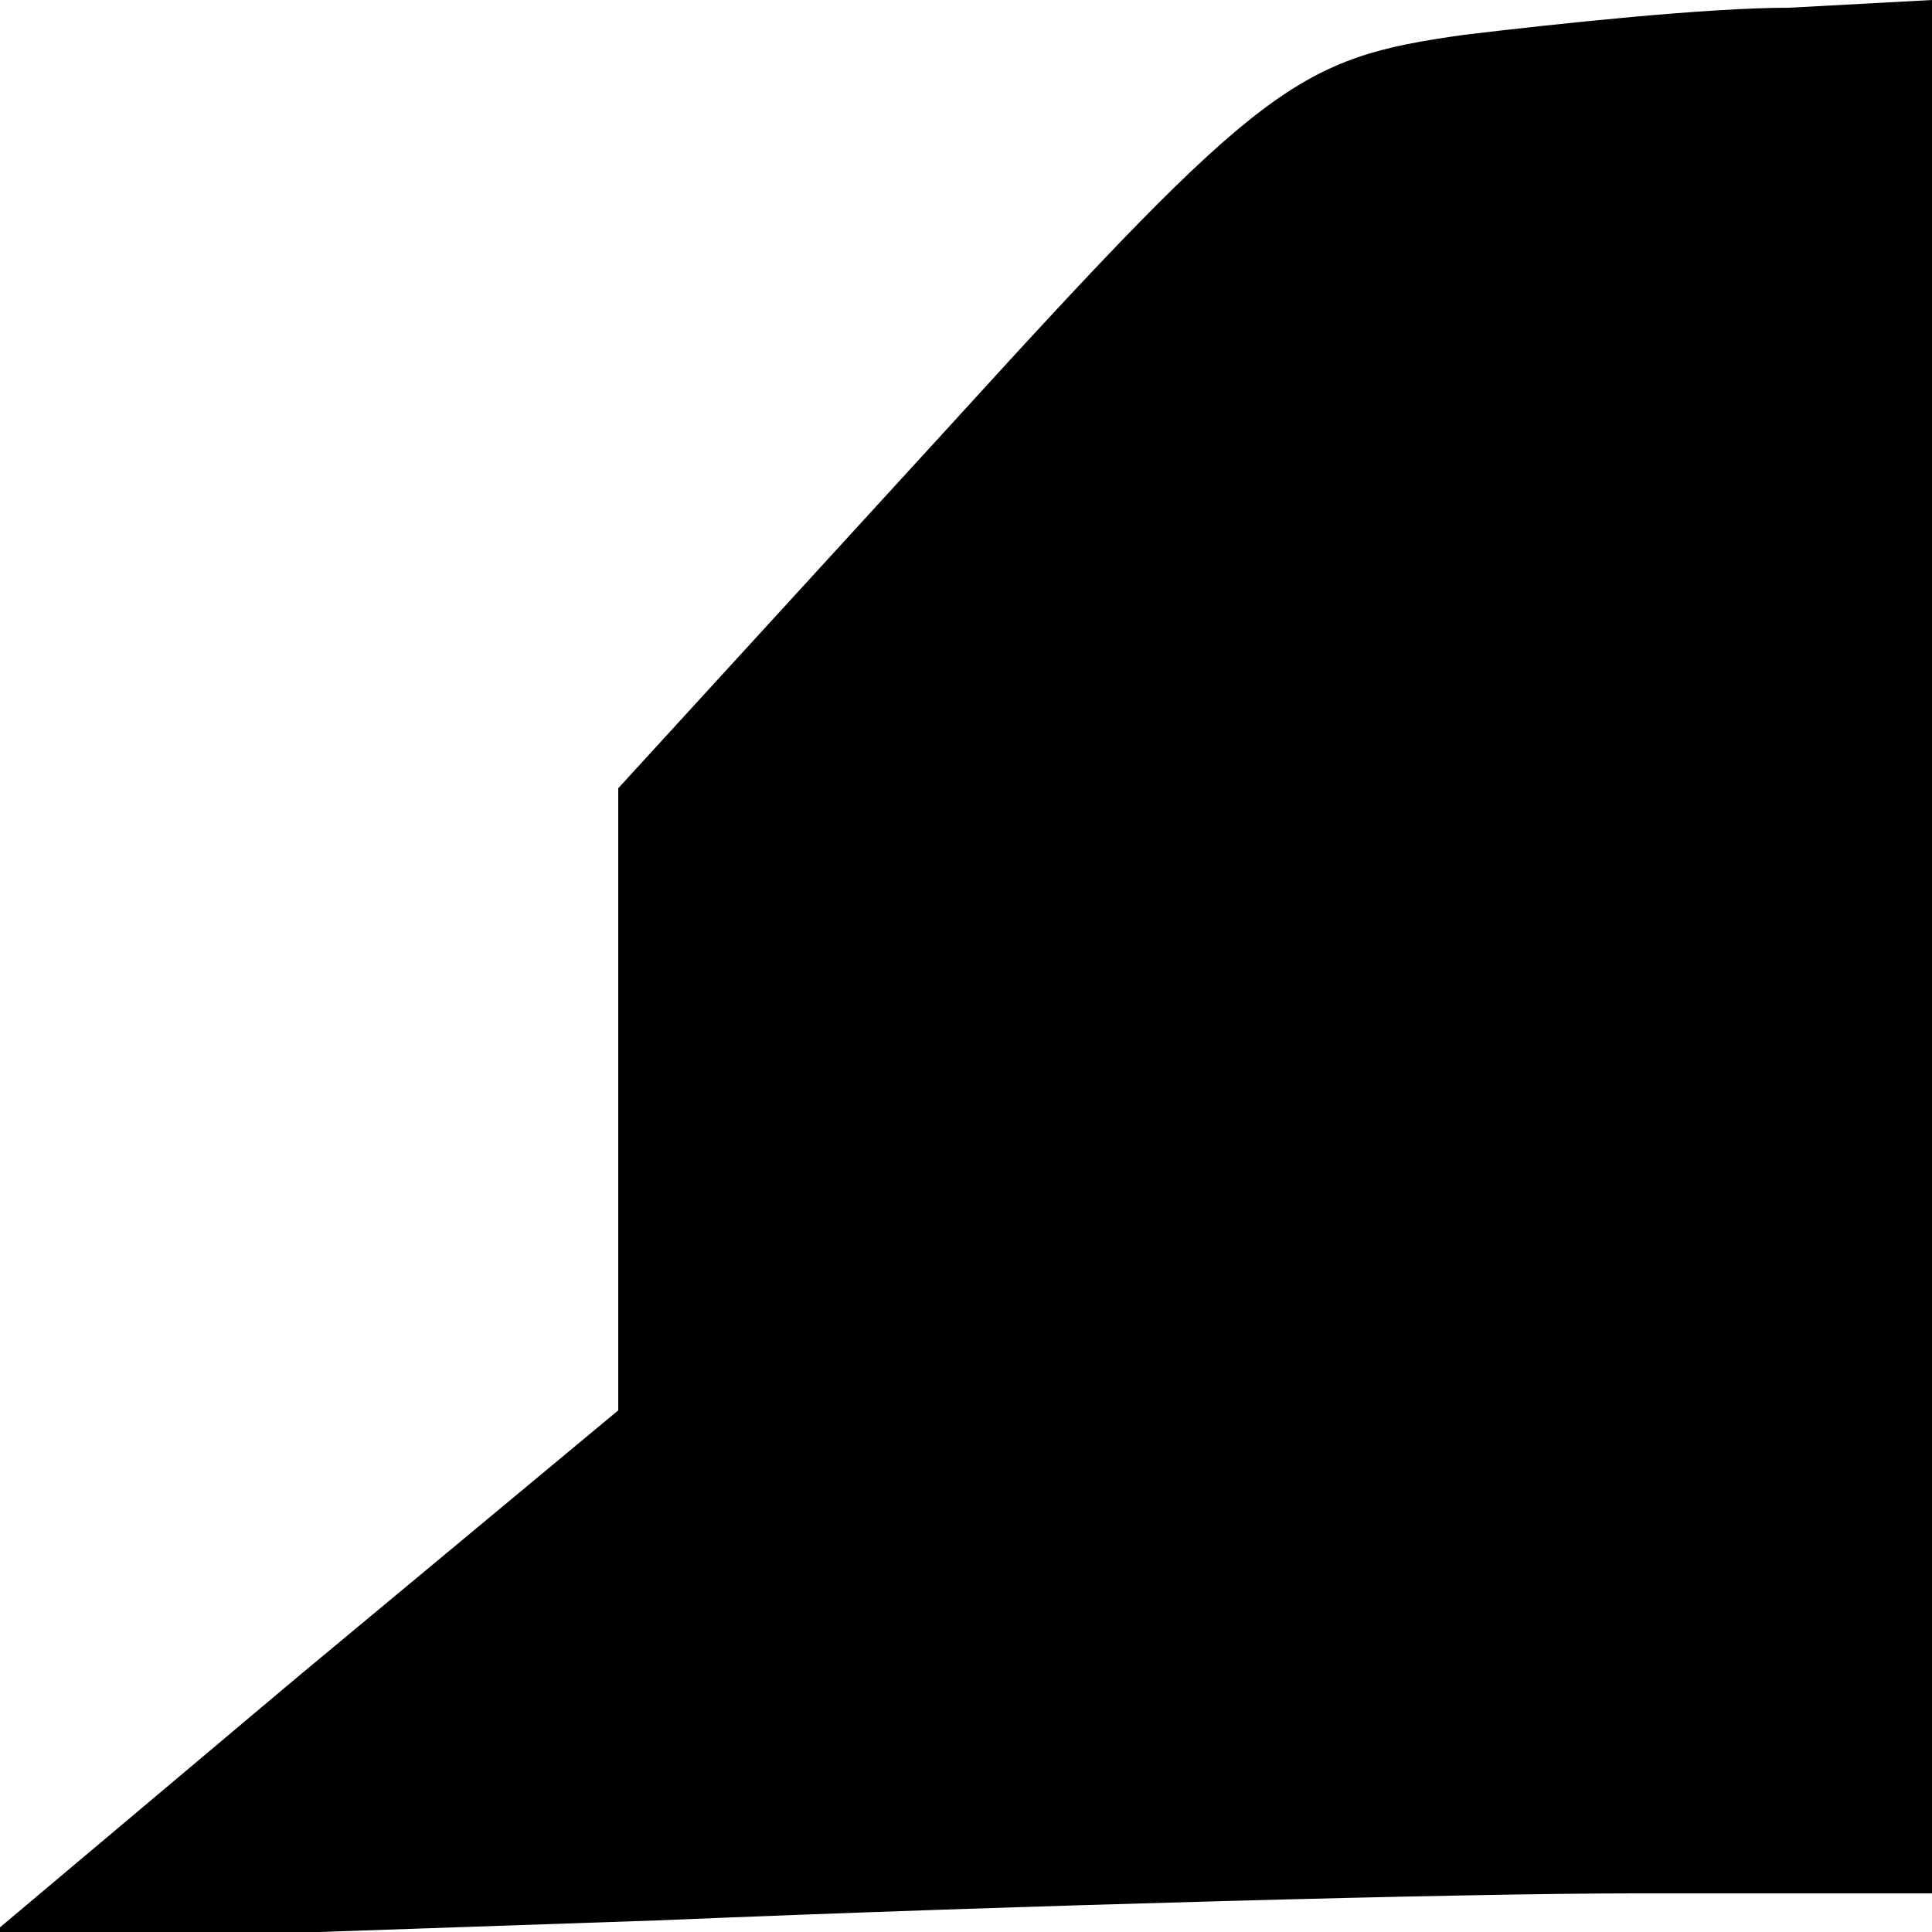 <?xml version="1.0" standalone="no"?>
<!DOCTYPE svg PUBLIC "-//W3C//DTD SVG 20010904//EN"
 "http://www.w3.org/TR/2001/REC-SVG-20010904/DTD/svg10.dtd">
<svg version="1.0" xmlns="http://www.w3.org/2000/svg"
 width="50pt" height="50pt" viewBox="0 0 50 50"
 preserveAspectRatio="xMidYMid meet">
<g transform="translate(0,50) scale(0.1,-0.1)"
fill="#000000" stroke="none">
<path fill="#000000" stroke="none" d="M379 491 c-43 -6 -52 -12 -133 -101
l-86 -94 0 -81 0 -80 -83 -69 -82 -69 175 6 c96 4 210 7 253 7 l77 0 0 245 0
245 -37 -2 c-21 0 -59 -4 -84 -7z"/>
</g>
</svg>
